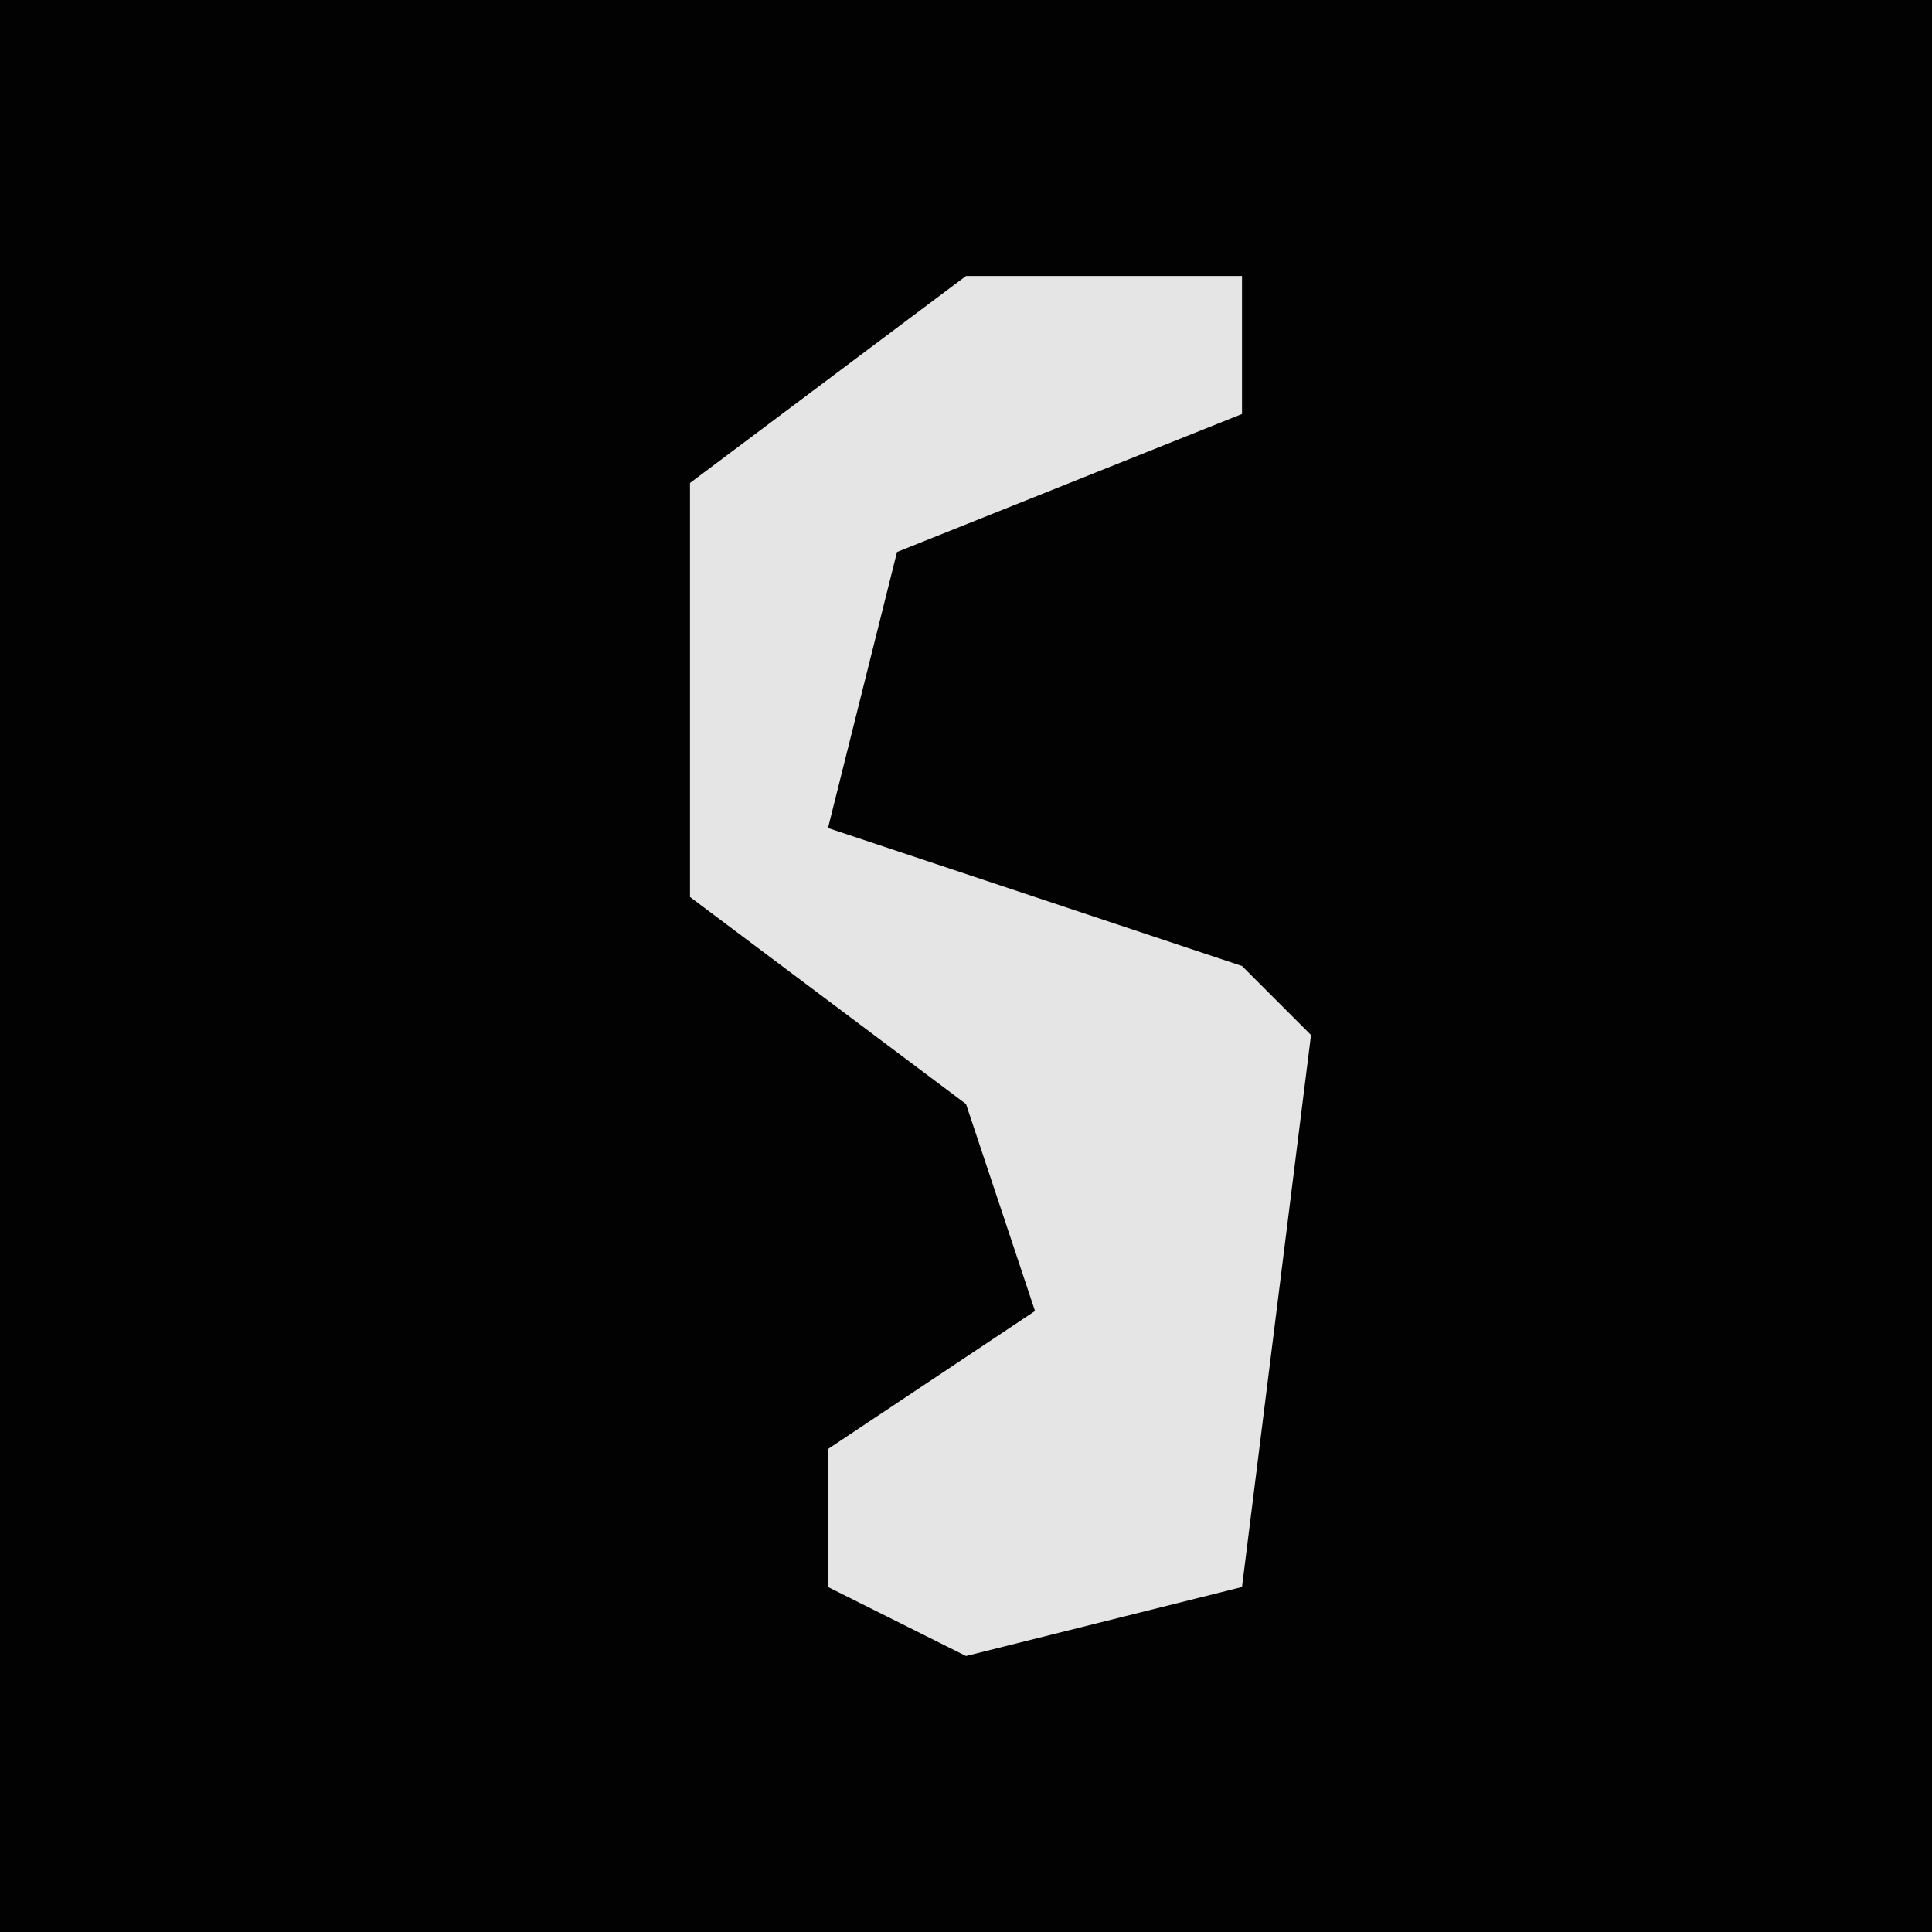 <?xml version="1.0" encoding="UTF-8"?>
<svg version="1.1" xmlns="http://www.w3.org/2000/svg" width="28" height="28">
<path d="M0,0 L28,0 L28,28 L0,28 Z " fill="#020202" transform="translate(0,0)"/>
<path d="M0,0 L4,0 L4,2 L-1,4 L-2,8 L4,10 L5,11 L4,19 L0,20 L-2,19 L-2,17 L1,15 L0,12 L-4,9 L-4,3 Z " fill="#E5E5E5" transform="translate(14,4)"/>
</svg>
